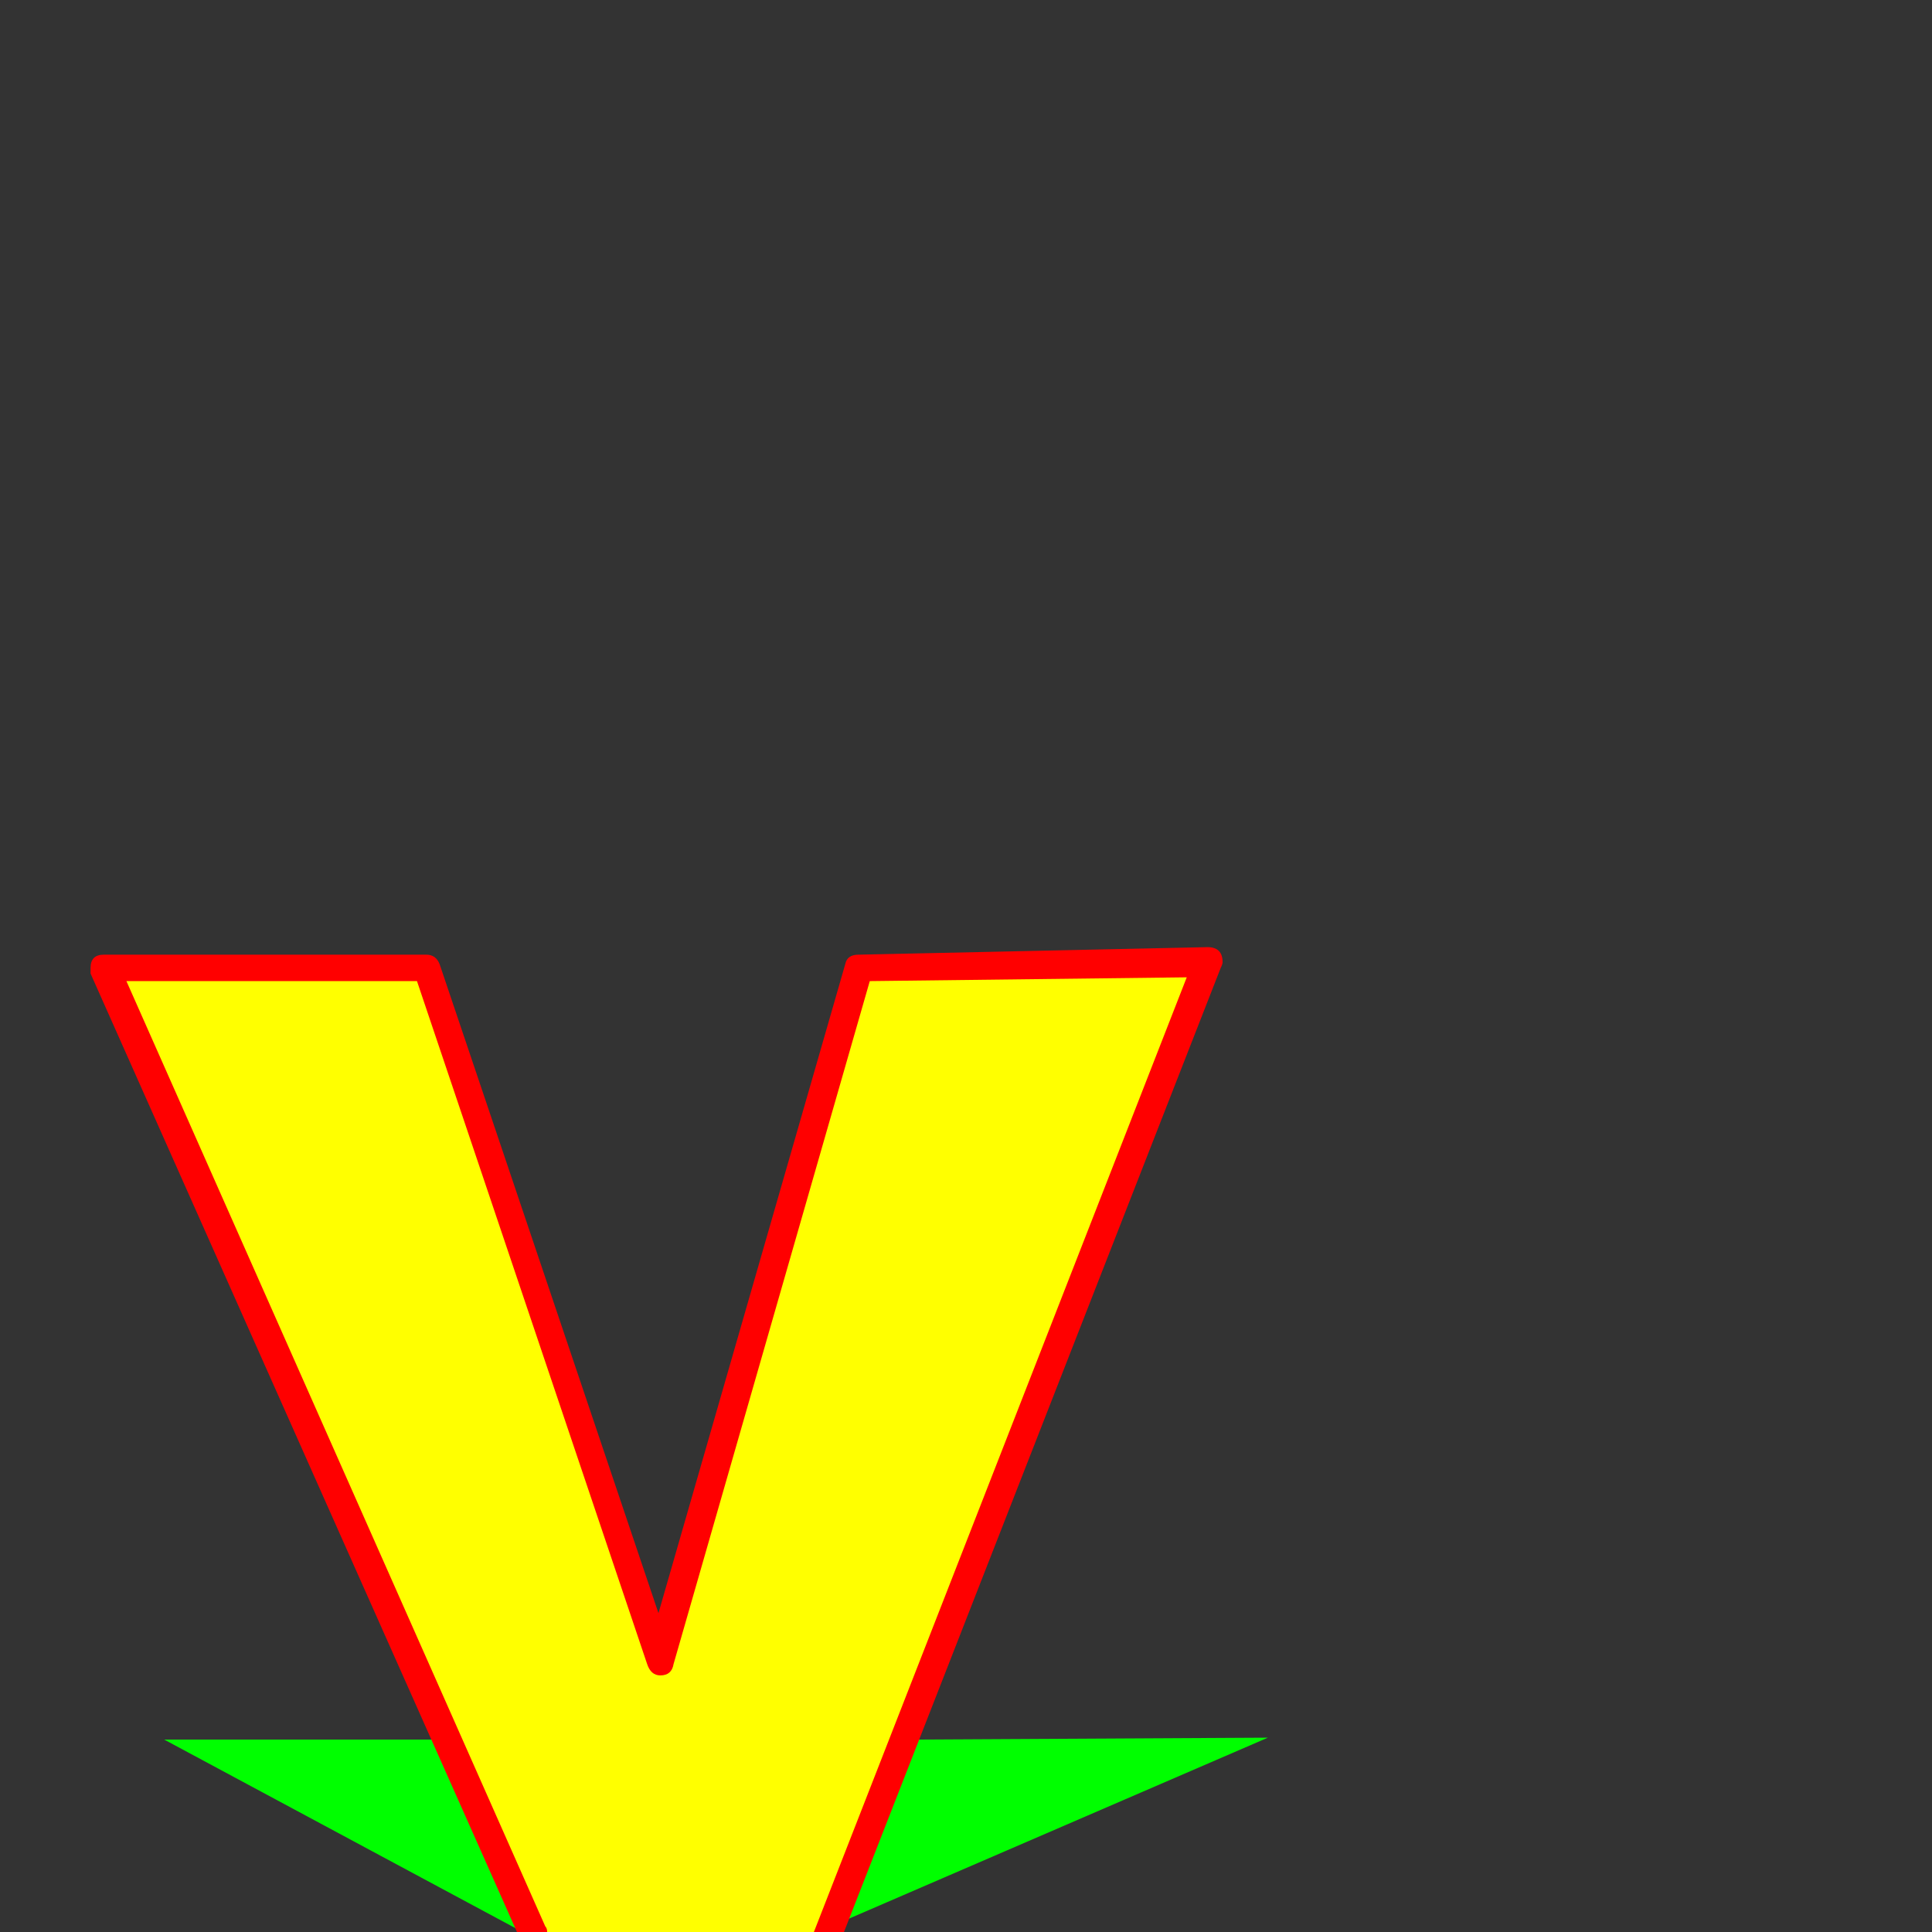 <svg xmlns="http://www.w3.org/2000/svg" viewBox="0 -1024 1024 1024">
	<rect x="0" y="-1024" width="1024" height="1024" fill="#333333" stroke="none"/>
	<path fill="#000000" d="M55 -511H226L350 -144L455 -511L640 -514L361 200L213 204L282 0Z"/>
	<path fill="#00ff00" d="M87 -102H258L355 -29L487 -102L672 -103L341 40L193 41L277 0Z"/>
	<path fill="#ffff00" d="M50 -511H221L345 -144L450 -511L635 -514L356 200L208 204L277 0Z"/>
	<path fill="#ff0000" d="M55 -518H226Q231 -518 233 -513L349 -169L448 -513Q449 -518 455 -518L640 -522Q648 -522 648 -514Q648 -513 647 -511L368 203Q366 207 361 207L213 212Q206 212 206 204Q206 203 206 202L274 0L48 -508Q48 -509 48 -511Q48 -518 55 -518ZM290 0Q290 1 289 2L224 196L356 193L629 -506L461 -504L357 -142Q356 -136 350 -136Q345 -136 343 -142L221 -504H67L289 -3Q290 -2 290 0Z"/>
</svg>